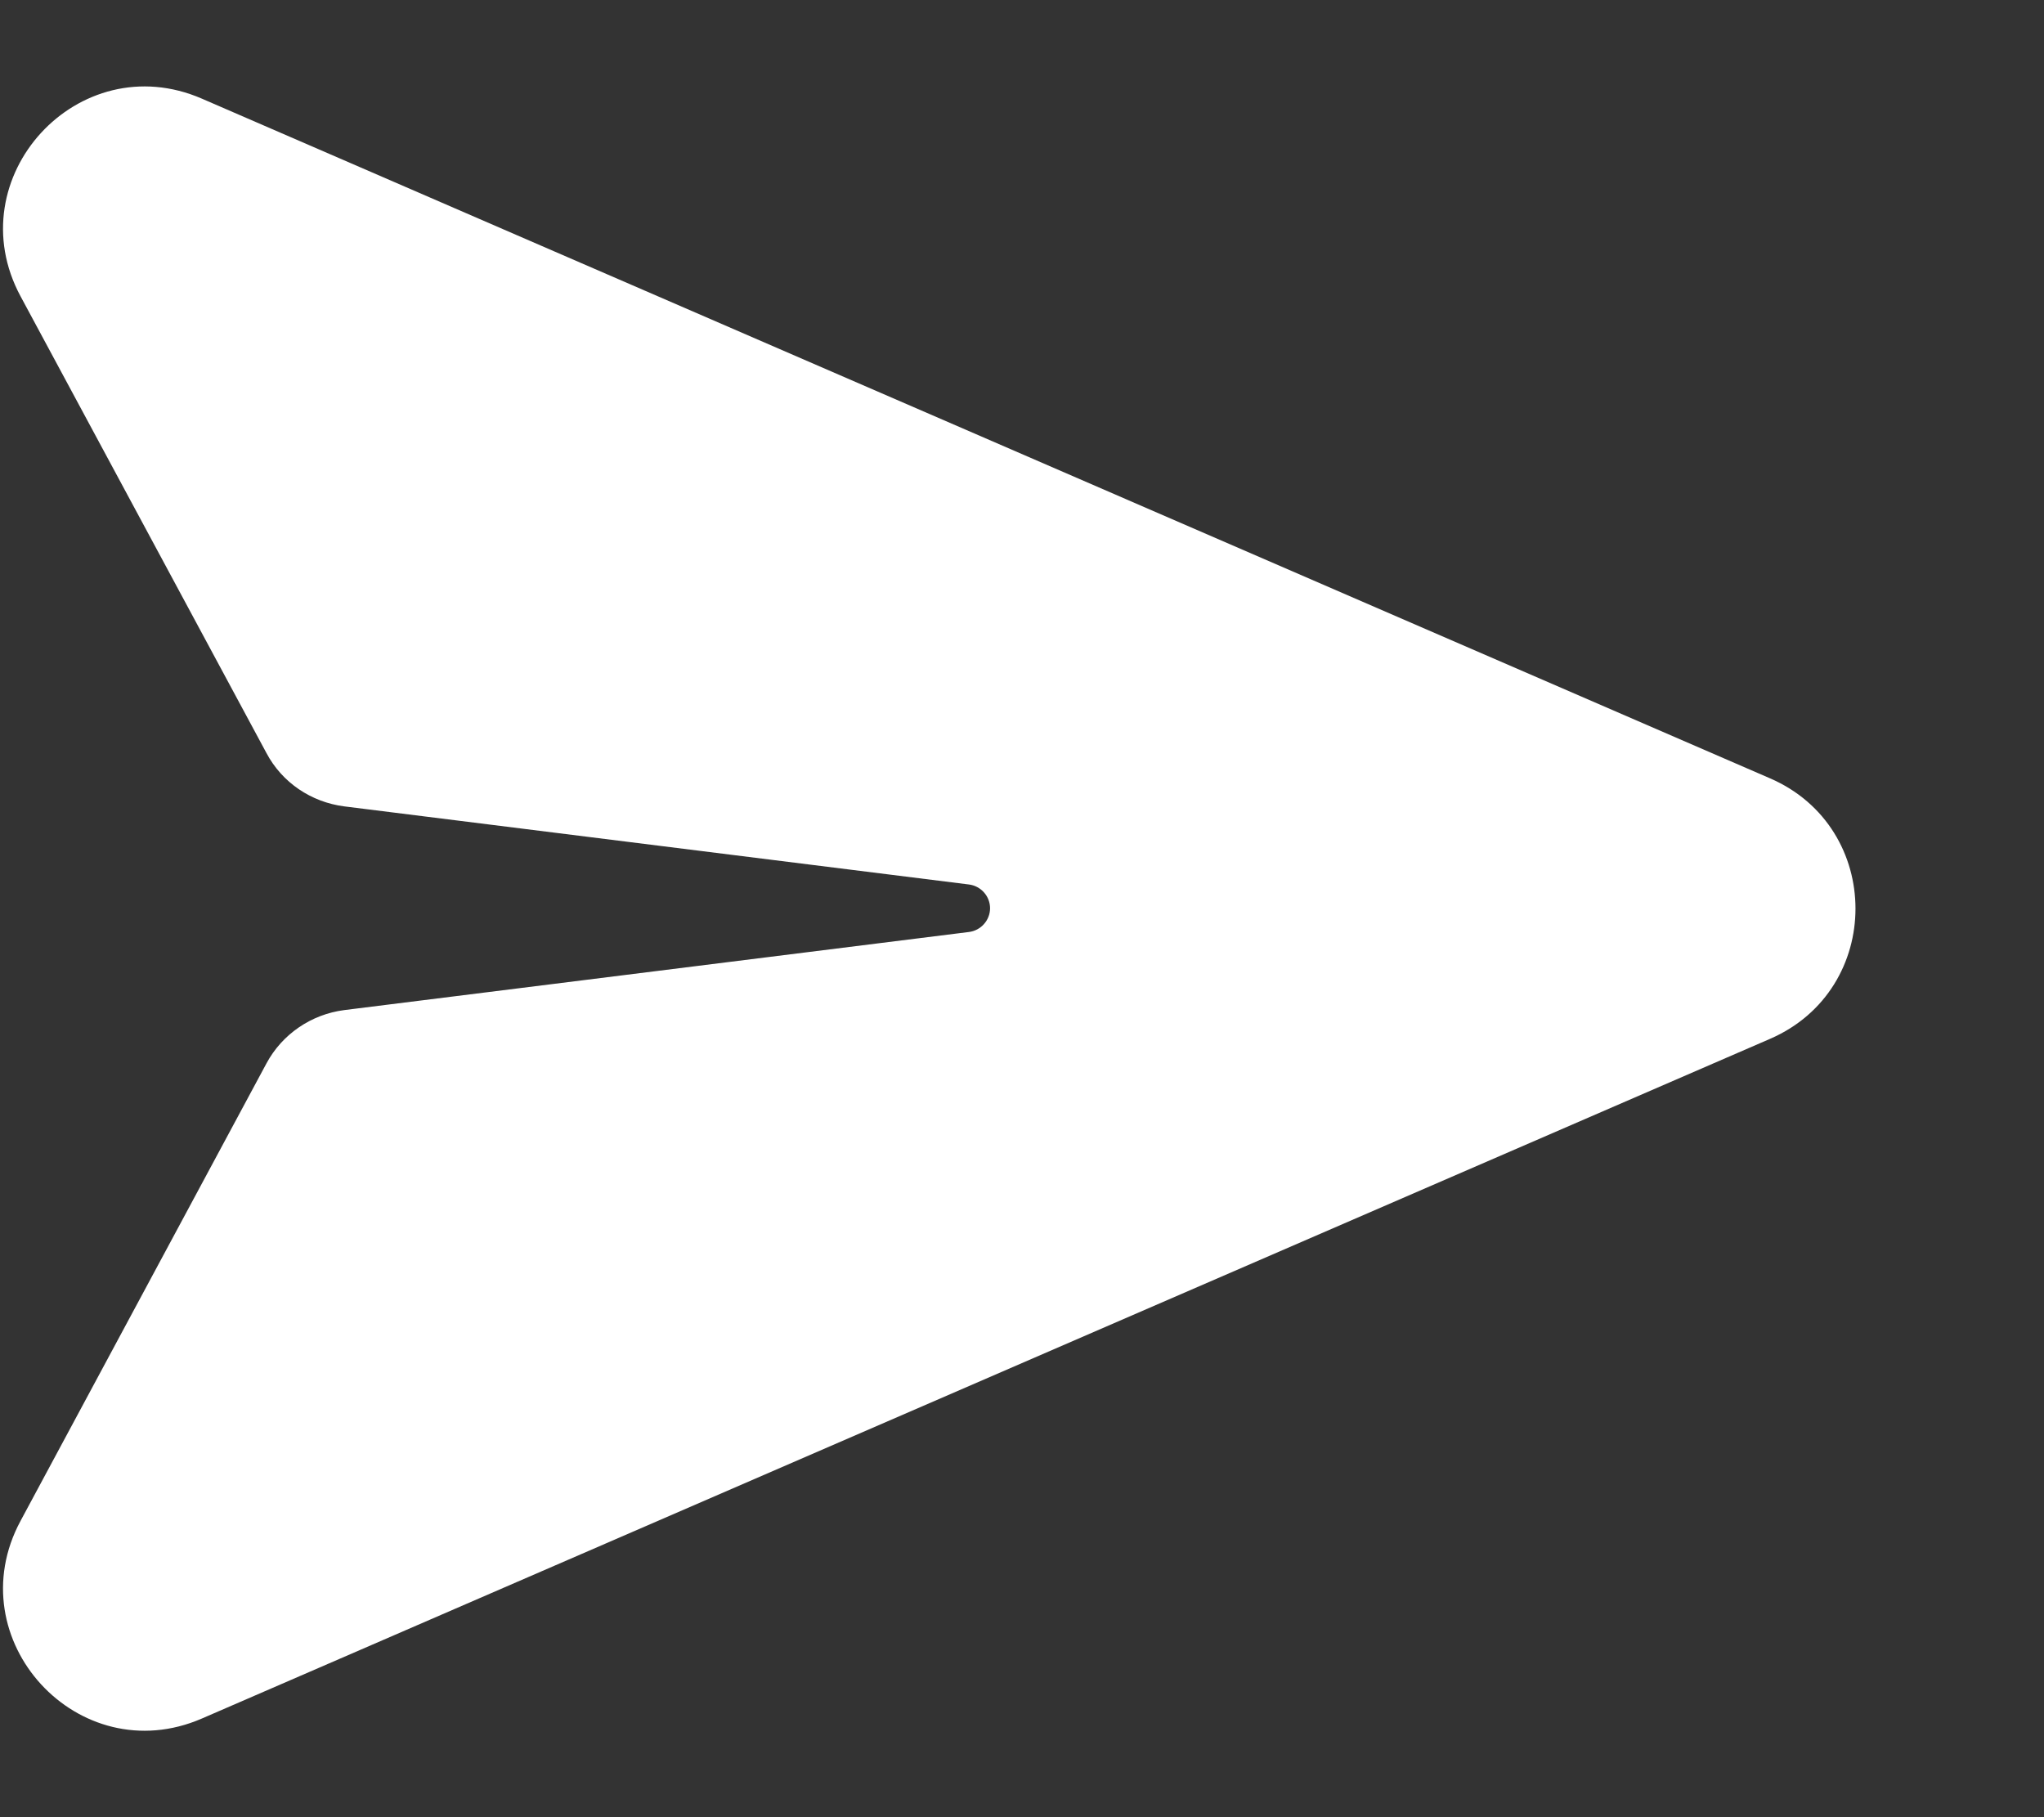 <svg xmlns="http://www.w3.org/2000/svg" viewBox="0 0 576 512"><rect x="0" y="0" width="576" height="512" fill="#333333" stroke="none"/><!--! Font Awesome Pro 6.3.0 by @fontawesome - https://fontawesome.com License - https://fontawesome.com/license (Commercial License) Copyright 2023 Fonticons, Inc. --><path fill="#fff" d="M56.9 27.8C22.1 12.7-12.2 50.1 5.8 83.5L75.1 212.2c4.4 8.3 12.6 13.8 21.9 15c0 0 0 0 0 0l176 22c3.4 .4 6 3.3 6 6.7s-2.6 6.3-6 6.7l-176 22s0 0 0 0c-9.3 1.2-17.5 6.8-21.9 15L5.8 428.5c-18 33.4 16.3 70.8 51.1 55.7L498.8 292.7c32.1-13.9 32.1-59.5 0-73.4L56.9 27.8z"/></svg>
